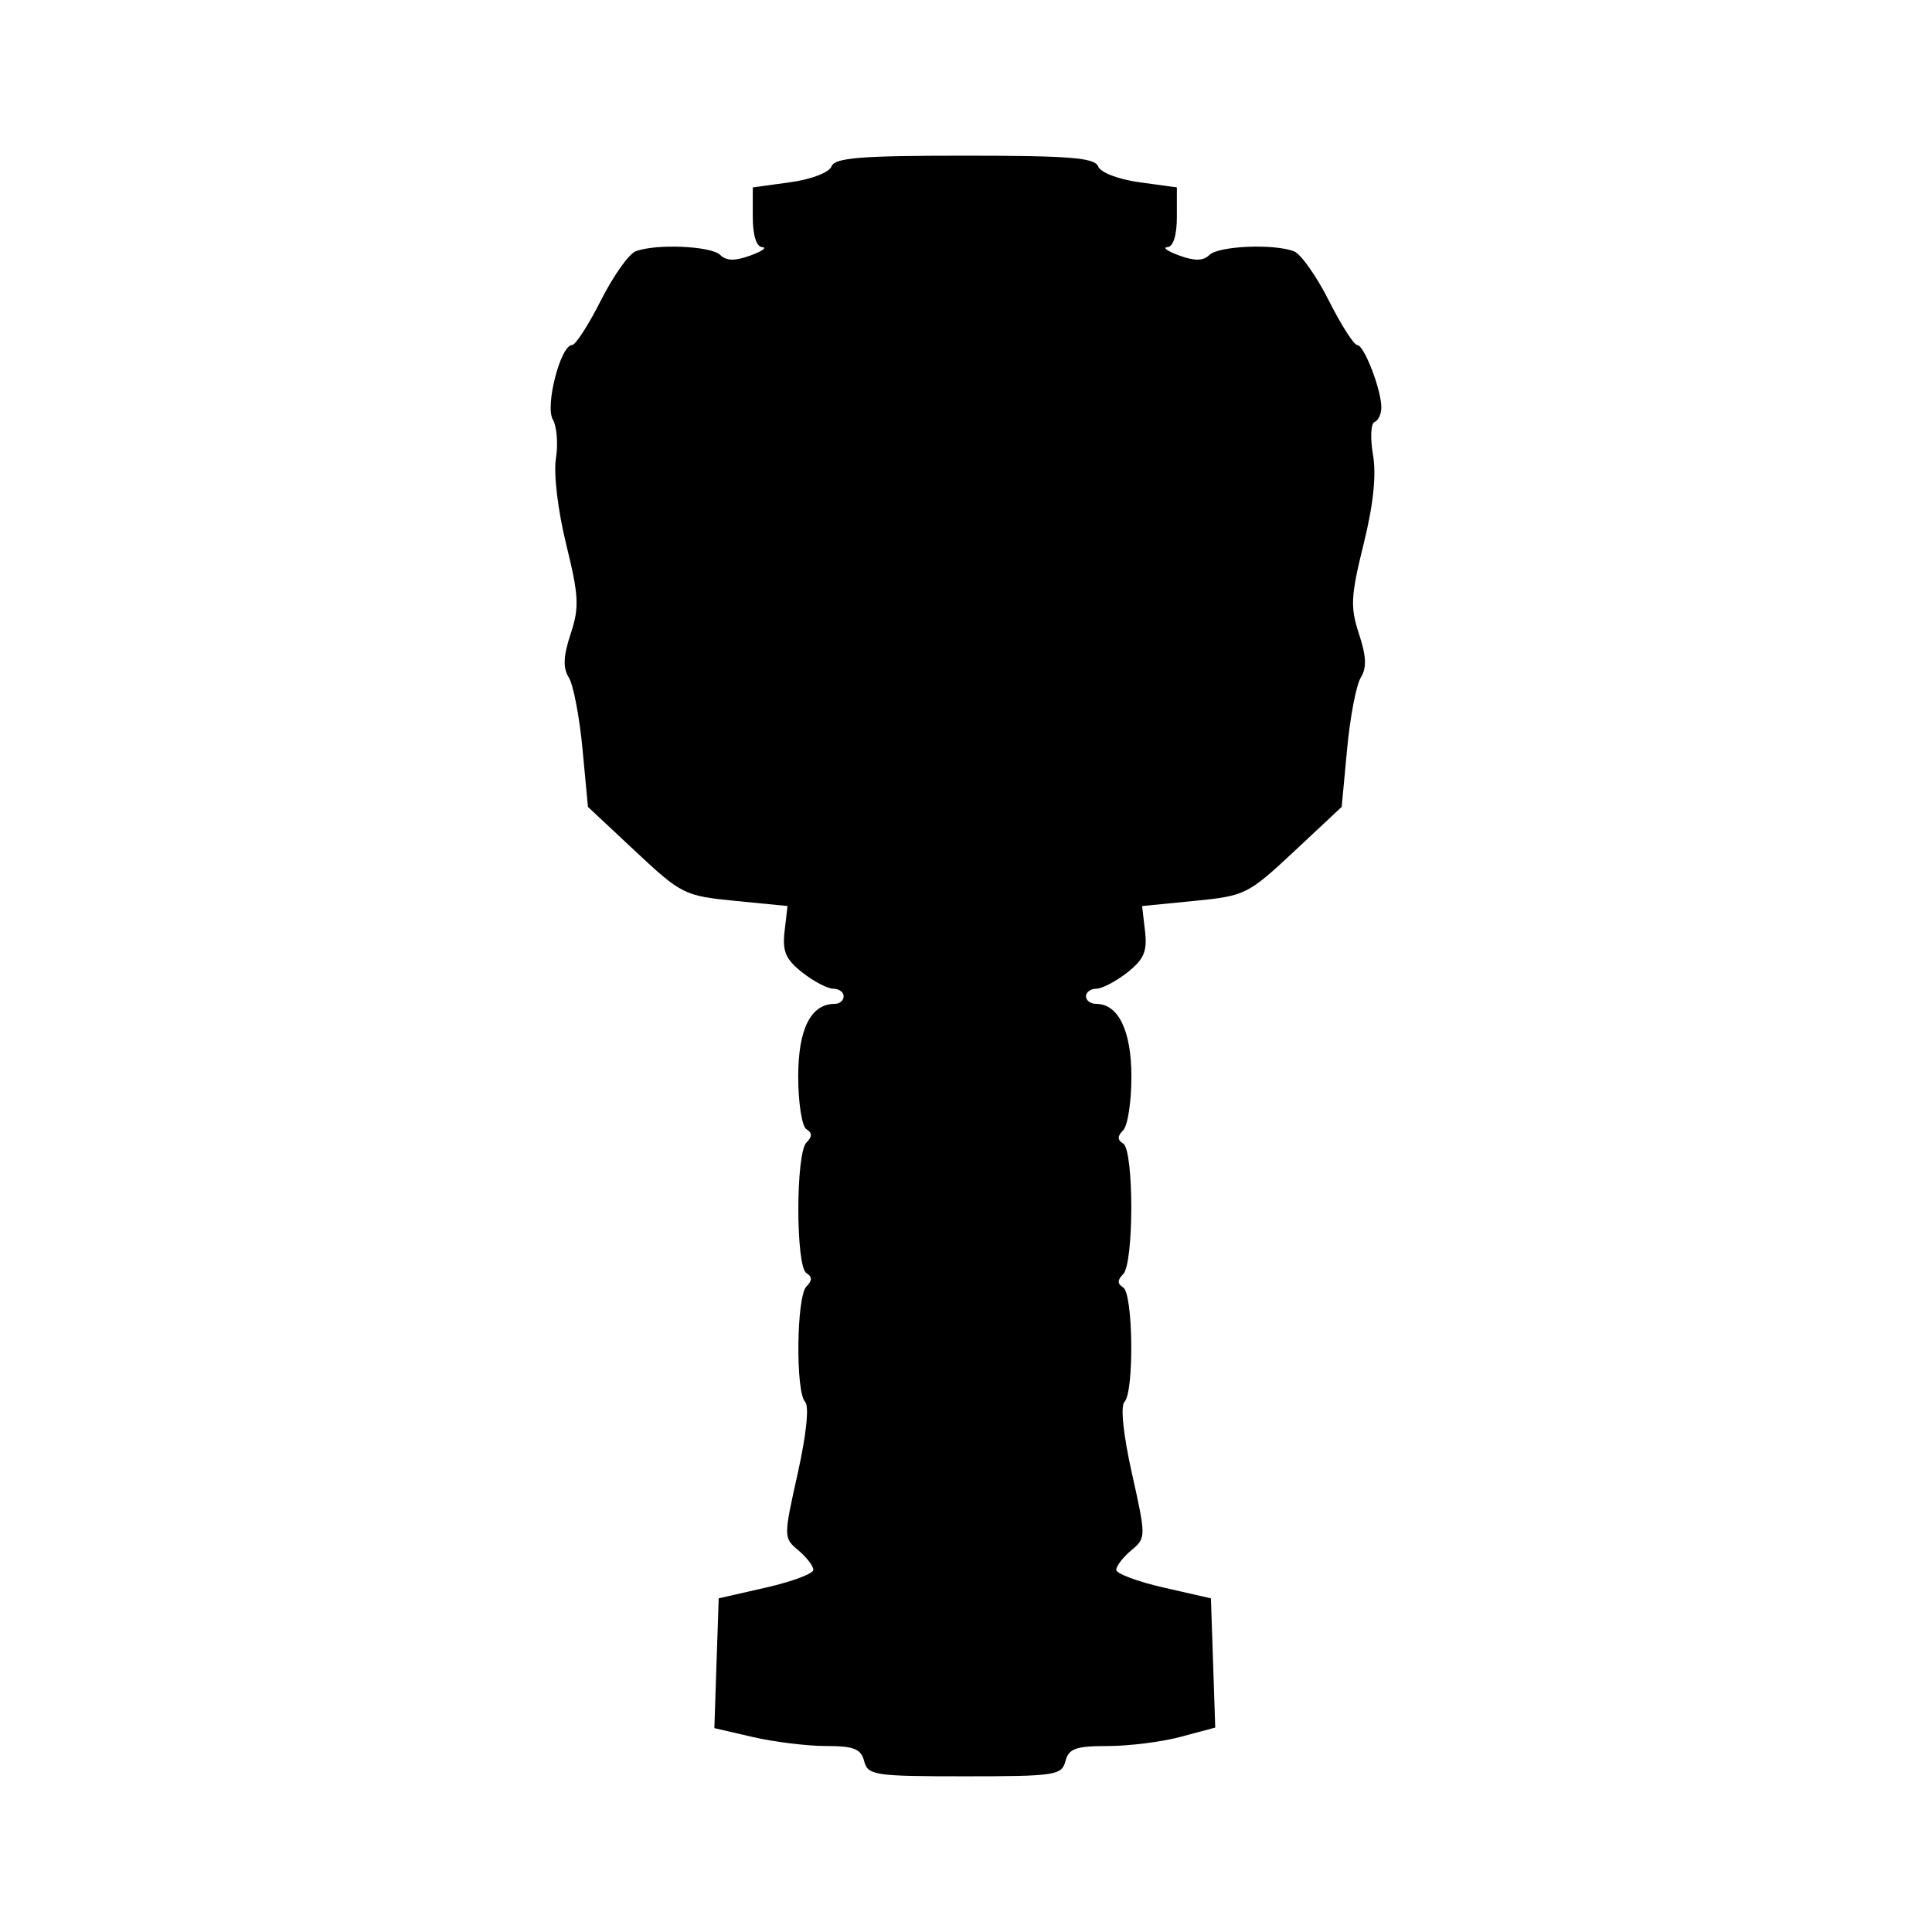 <svg xmlns="http://www.w3.org/2000/svg" viewBox="0 0 90 90"><path d="M40.257 82.042c-.15-.575-.482-.706-1.778-.706-.877 0-2.406-.187-3.398-.416l-1.803-.417.1-3.023.102-3.023 2.205-.503c1.212-.276 2.204-.648 2.204-.825 0-.178-.314-.586-.698-.909-.693-.58-.693-.611-.03-3.584.404-1.816.54-3.13.345-3.334-.453-.471-.403-4.911.061-5.375.277-.276.277-.45 0-.62-.503-.312-.503-5.58 0-6.083.277-.276.277-.45 0-.62-.21-.13-.383-1.235-.383-2.455 0-2.217.588-3.385 1.703-3.385.228 0 .414-.159.414-.353 0-.194-.217-.353-.482-.353s-.915-.34-1.444-.756c-.776-.61-.935-.984-.825-1.927l.136-1.169-2.437-.24c-2.365-.233-2.502-.3-4.649-2.309l-2.211-2.069-.254-2.706c-.14-1.489-.426-2.983-.637-3.32-.28-.45-.258-.991.085-2.032.41-1.242.384-1.763-.208-4.175-.387-1.578-.591-3.284-.478-3.991.11-.68.044-1.5-.144-1.822-.37-.635.364-3.47.899-3.47.16 0 .762-.932 1.337-2.072.576-1.14 1.305-2.172 1.622-2.293.944-.363 3.522-.25 3.944.172.278.278.683.286 1.393.027.55-.2.803-.377.56-.392-.273-.017-.44-.554-.44-1.406V8.73l1.737-.239c.99-.136 1.82-.454 1.929-.739.155-.404 1.344-.5 6.211-.5s6.056.096 6.211.5c.11.285.938.603 1.93.74l1.737.238v1.378c0 .852-.168 1.389-.441 1.406-.243.015.01.192.56.392.71.26 1.115.251 1.393-.027.422-.422 3-.535 3.944-.172.317.121 1.046 1.153 1.622 2.293.575 1.14 1.17 2.072 1.323 2.072.32 0 1.124 2.077 1.124 2.906 0 .31-.142.616-.316.68-.173.065-.206.753-.072 1.53.162.944.017 2.322-.44 4.167-.597 2.415-.624 2.931-.213 4.175.343 1.04.366 1.582.085 2.032-.211.337-.498 1.831-.637 3.32l-.254 2.706-2.211 2.069c-2.147 2.008-2.284 2.076-4.65 2.31l-2.436.24.136 1.168c.11.943-.05 1.316-.825 1.927-.53.416-1.18.756-1.444.756-.265 0-.482.16-.482.353 0 .194.214.353.475.353 1.036 0 1.642 1.253 1.642 3.397 0 1.158-.172 2.279-.383 2.49-.277.276-.277.45 0 .62.503.312.503 5.579 0 6.083-.277.276-.277.45 0 .62.464.287.517 4.854.061 5.328-.195.203-.059 1.518.346 3.334.662 2.973.662 3.004-.03 3.584-.385.323-.7.731-.7.909 0 .177.993.549 2.205.825l2.205.503.101 3.01.1 3.01-1.604.43c-.883.236-2.412.43-3.397.43-1.495 0-1.823.116-1.977.705-.172.659-.48.705-4.688.705-4.207 0-4.516-.046-4.688-.705z"/></svg>